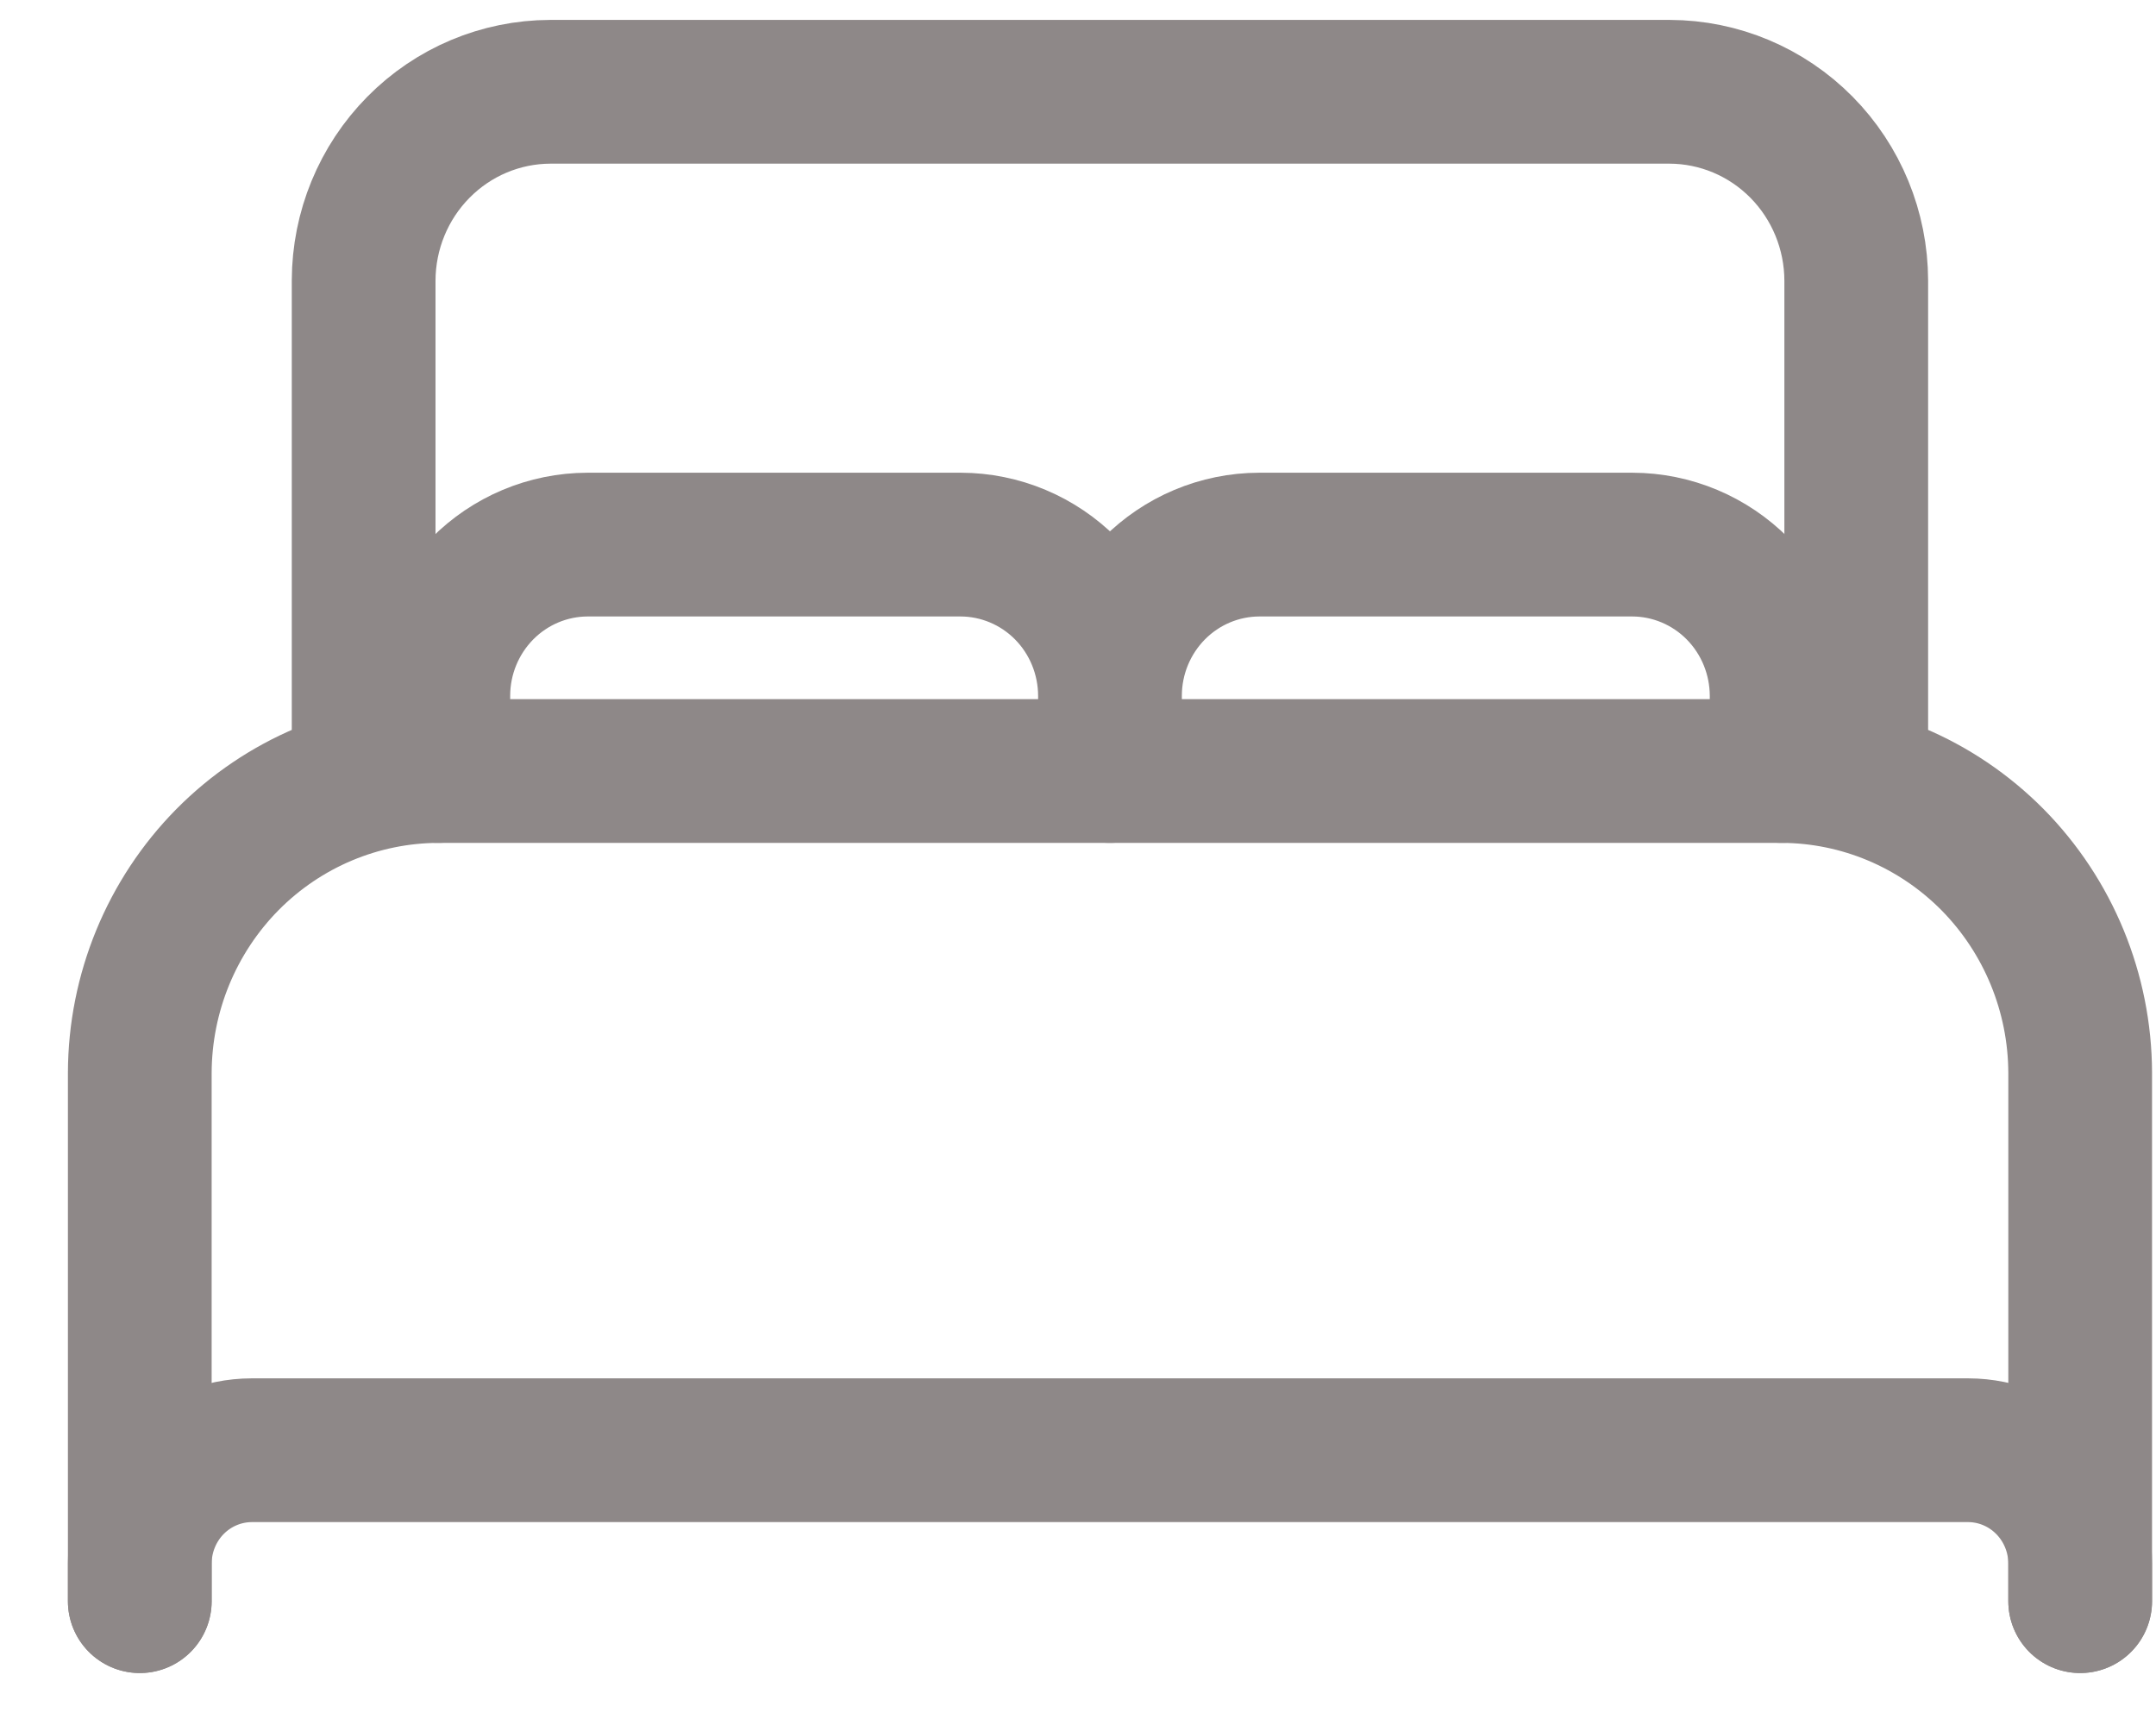 <svg width="30" height="24" viewBox="0 0 30 24" fill="none" xmlns="http://www.w3.org/2000/svg">
<path d="M1.945 22.277L1.945 14.927C1.948 13.814 2.387 12.748 3.165 11.96C3.943 11.174 4.998 10.73 6.099 10.727L24.791 10.727C25.892 10.73 26.946 11.174 27.725 11.96C28.503 12.748 28.942 13.814 28.945 14.927L28.945 22.277M23.753 10.727L5.06 10.727L5.06 3.902C5.062 3.206 5.336 2.54 5.823 2.048C6.309 1.556 6.968 1.279 7.656 1.277L23.233 1.277C23.921 1.279 24.58 1.556 25.067 2.048C25.553 2.54 25.827 3.206 25.829 3.902L25.829 10.727L23.753 10.727Z" stroke="#8E8888" stroke-width="2" stroke-linecap="round" stroke-linejoin="round"/>
<path d="M1.945 22.277L1.945 21.752C1.946 21.334 2.111 20.934 2.402 20.639C2.694 20.344 3.09 20.178 3.503 20.177L27.387 20.177C27.8 20.178 28.195 20.344 28.487 20.639C28.779 20.934 28.944 21.334 28.945 21.752L28.945 22.277M6.099 10.727L6.099 9.677C6.1 9.12 6.32 8.587 6.709 8.193C7.098 7.8 7.625 7.578 8.176 7.577L13.368 7.577C13.918 7.578 14.446 7.8 14.835 8.193C15.224 8.587 15.443 9.12 15.445 9.677M15.445 9.677L15.445 10.727M15.445 9.677C15.446 9.12 15.666 8.587 16.055 8.193C16.444 7.8 16.971 7.578 17.522 7.577L22.714 7.577C23.264 7.578 23.792 7.8 24.181 8.193C24.57 8.587 24.789 9.12 24.791 9.677L24.791 10.727" stroke="#8E8888" stroke-width="2" stroke-linecap="round" stroke-linejoin="round"/>
</svg>
